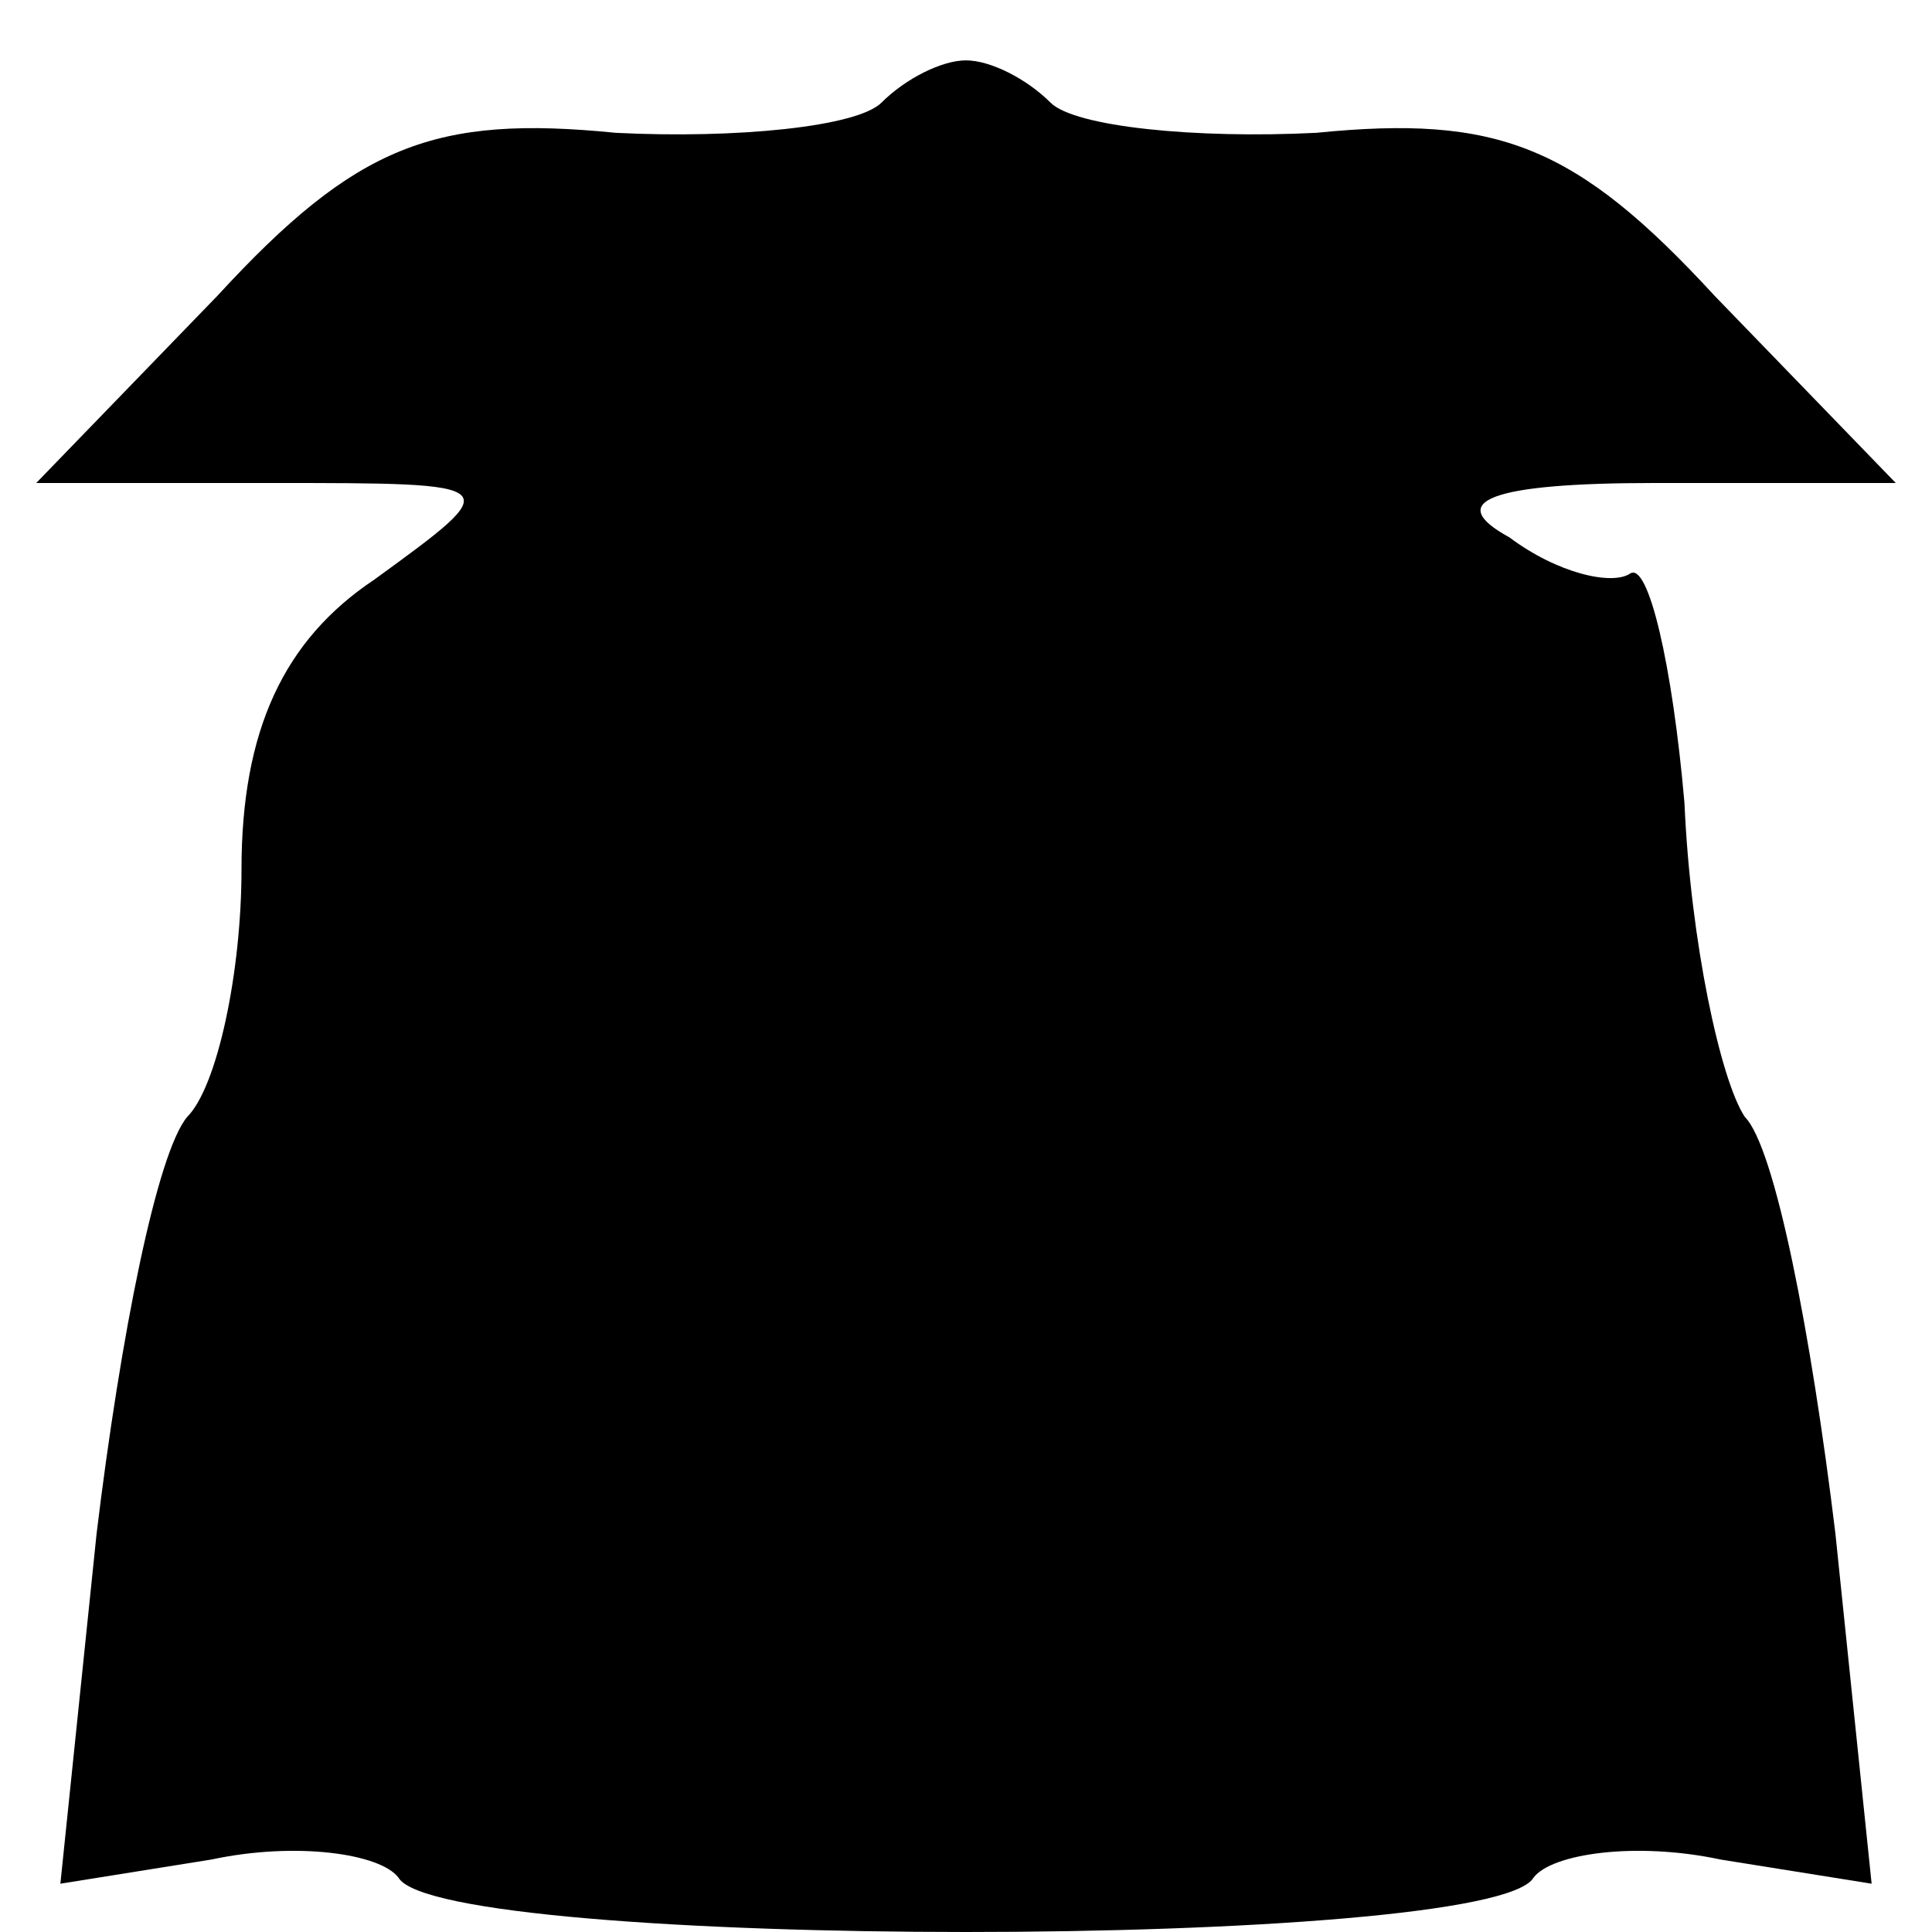 <?xml version="1.0" standalone="no"?>
<!DOCTYPE svg PUBLIC "-//W3C//DTD SVG 20010904//EN"
 "http://www.w3.org/TR/2001/REC-SVG-20010904/DTD/svg10.dtd">
<svg version="1.0" xmlns="http://www.w3.org/2000/svg"
 width="32pt" height="32pt" viewBox="0 0 32 32"
 preserveAspectRatio="xMidYMid meet">
<g transform="translate(0,32) scale(0.1,-0.1)"
fill="#000000" stroke="none">
<path fill="#000000" stroke="none" d="M146 303 c-4 -4 -24 -6 -44 -5 -30 3
-43 -2 -66 -27 l-30 -31 39 0 c39 0 39 0 17 -16 -15 -10 -22 -25 -22 -48 0
-17 -4 -36 -9 -41 -5 -6 -11 -36 -15 -69 l-6 -58 25 4 c14 3 28 1 31 -3 7 -12
181 -12 188 0 3 4 17 6 31 3 l25 -4 -6 58 c-4 33 -10 64 -15 69 -4 6 -9 29
-10 52 -2 23 -6 40 -9 38 -3 -2 -12 0 -20 6 -11 6 -3 9 24 9 l40 0 -30 31
c-23 25 -36 30 -66 27 -20 -1 -40 1 -44 5 -4 4 -10 7 -14 7 -4 0 -10 -3 -14
-7z"/>
</g>
</svg>
